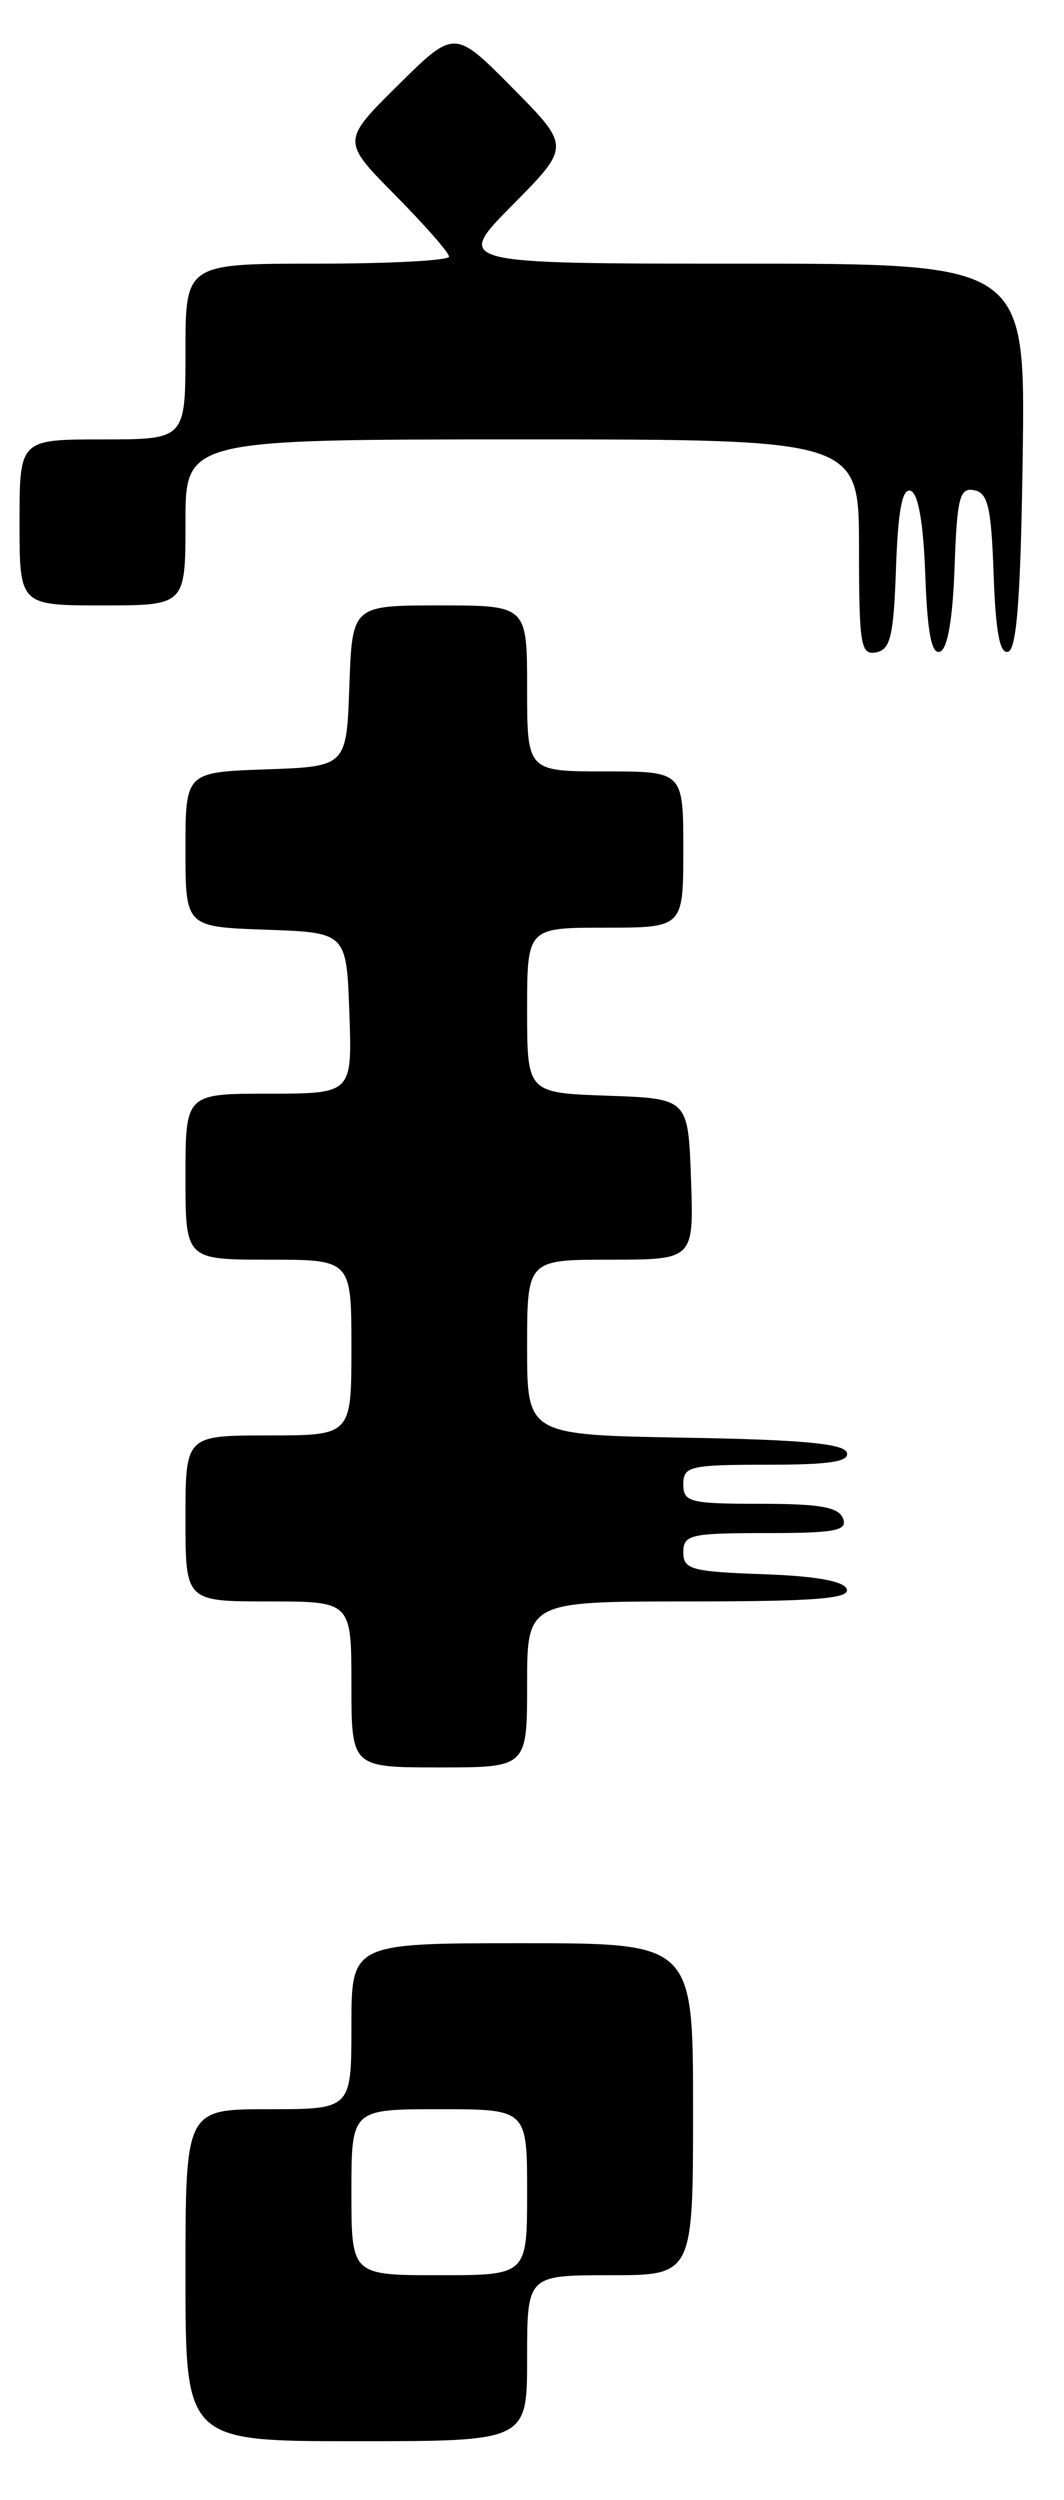 <?xml version="1.0" encoding="UTF-8" standalone="no"?>
<!DOCTYPE svg PUBLIC "-//W3C//DTD SVG 1.1//EN" "http://www.w3.org/Graphics/SVG/1.1/DTD/svg11.dtd" >
<svg xmlns="http://www.w3.org/2000/svg" xmlns:xlink="http://www.w3.org/1999/xlink" version="1.1" viewBox="0 0 109 256">
 <g >
 <path fill="currentColor"
d=" M 54.00 241.50 C 54.00 233.00 54.00 233.00 62.50 233.00 C 71.00 233.00 71.00 233.00 71.00 216.00 C 71.00 199.00 71.00 199.00 53.50 199.00 C 36.00 199.00 36.00 199.00 36.00 207.50 C 36.00 216.00 36.00 216.00 27.50 216.00 C 19.00 216.00 19.00 216.00 19.00 233.00 C 19.00 250.00 19.00 250.00 36.50 250.00 C 54.00 250.00 54.00 250.00 54.00 241.50 Z  M 54.00 172.50 C 54.00 164.00 54.00 164.00 70.58 164.00 C 83.40 164.00 87.07 163.72 86.75 162.75 C 86.48 161.92 83.60 161.40 78.17 161.21 C 70.82 160.95 70.00 160.72 70.00 158.96 C 70.00 157.17 70.72 157.00 78.47 157.00 C 85.59 157.00 86.85 156.76 86.36 155.50 C 85.92 154.34 83.99 154.00 77.89 154.00 C 70.67 154.00 70.00 153.83 70.00 152.00 C 70.00 150.16 70.67 150.00 78.58 150.00 C 85.00 150.00 87.06 149.69 86.75 148.75 C 86.45 147.83 82.01 147.43 70.17 147.23 C 54.00 146.95 54.00 146.95 54.00 137.98 C 54.00 129.00 54.00 129.00 62.54 129.00 C 71.08 129.00 71.08 129.00 70.79 120.75 C 70.50 112.50 70.50 112.50 62.25 112.21 C 54.00 111.92 54.00 111.92 54.00 103.46 C 54.00 95.00 54.00 95.00 62.00 95.00 C 70.00 95.00 70.00 95.00 70.00 87.00 C 70.00 79.00 70.00 79.00 62.00 79.00 C 54.00 79.00 54.00 79.00 54.00 70.50 C 54.00 62.00 54.00 62.00 45.04 62.00 C 36.08 62.00 36.08 62.00 35.79 70.25 C 35.50 78.50 35.50 78.50 27.25 78.79 C 19.00 79.08 19.00 79.08 19.00 87.00 C 19.00 94.92 19.00 94.92 27.25 95.21 C 35.50 95.50 35.50 95.50 35.79 103.75 C 36.08 112.00 36.08 112.00 27.54 112.00 C 19.00 112.00 19.00 112.00 19.00 120.50 C 19.00 129.00 19.00 129.00 27.50 129.00 C 36.00 129.00 36.00 129.00 36.00 138.00 C 36.00 147.00 36.00 147.00 27.50 147.00 C 19.00 147.00 19.00 147.00 19.00 155.50 C 19.00 164.00 19.00 164.00 27.50 164.00 C 36.00 164.00 36.00 164.00 36.00 172.50 C 36.00 181.00 36.00 181.00 45.00 181.00 C 54.00 181.00 54.00 181.00 54.00 172.50 Z  M 91.79 58.17 C 92.00 52.22 92.43 49.97 93.29 50.26 C 94.07 50.52 94.60 53.57 94.79 58.90 C 95.00 64.79 95.43 67.03 96.29 66.74 C 97.07 66.48 97.60 63.43 97.79 58.10 C 98.04 50.96 98.31 49.91 99.79 50.20 C 101.21 50.47 101.55 51.93 101.79 58.83 C 102.00 64.78 102.43 67.02 103.29 66.74 C 104.17 66.44 104.57 60.95 104.77 46.67 C 105.04 27.00 105.04 27.00 75.80 27.00 C 46.56 27.00 46.56 27.00 52.50 21.00 C 58.44 15.00 58.44 15.00 52.50 9.00 C 46.56 3.00 46.56 3.00 40.78 8.72 C 35.00 14.44 35.00 14.44 40.50 20.00 C 43.52 23.06 46.00 25.88 46.00 26.28 C 46.00 26.68 39.92 27.00 32.50 27.00 C 19.00 27.00 19.00 27.00 19.00 36.00 C 19.00 45.00 19.00 45.00 10.50 45.00 C 2.00 45.00 2.00 45.00 2.00 53.50 C 2.00 62.00 2.00 62.00 10.50 62.00 C 19.00 62.00 19.00 62.00 19.00 53.50 C 19.00 45.00 19.00 45.00 53.50 45.00 C 88.00 45.00 88.00 45.00 88.00 56.07 C 88.00 66.08 88.17 67.11 89.75 66.81 C 91.22 66.53 91.55 65.15 91.79 58.17 Z  M 36.00 224.50 C 36.00 216.00 36.00 216.00 45.00 216.00 C 54.00 216.00 54.00 216.00 54.00 224.50 C 54.00 233.00 54.00 233.00 45.00 233.00 C 36.00 233.00 36.00 233.00 36.00 224.50 Z "/>
</g>
</svg>